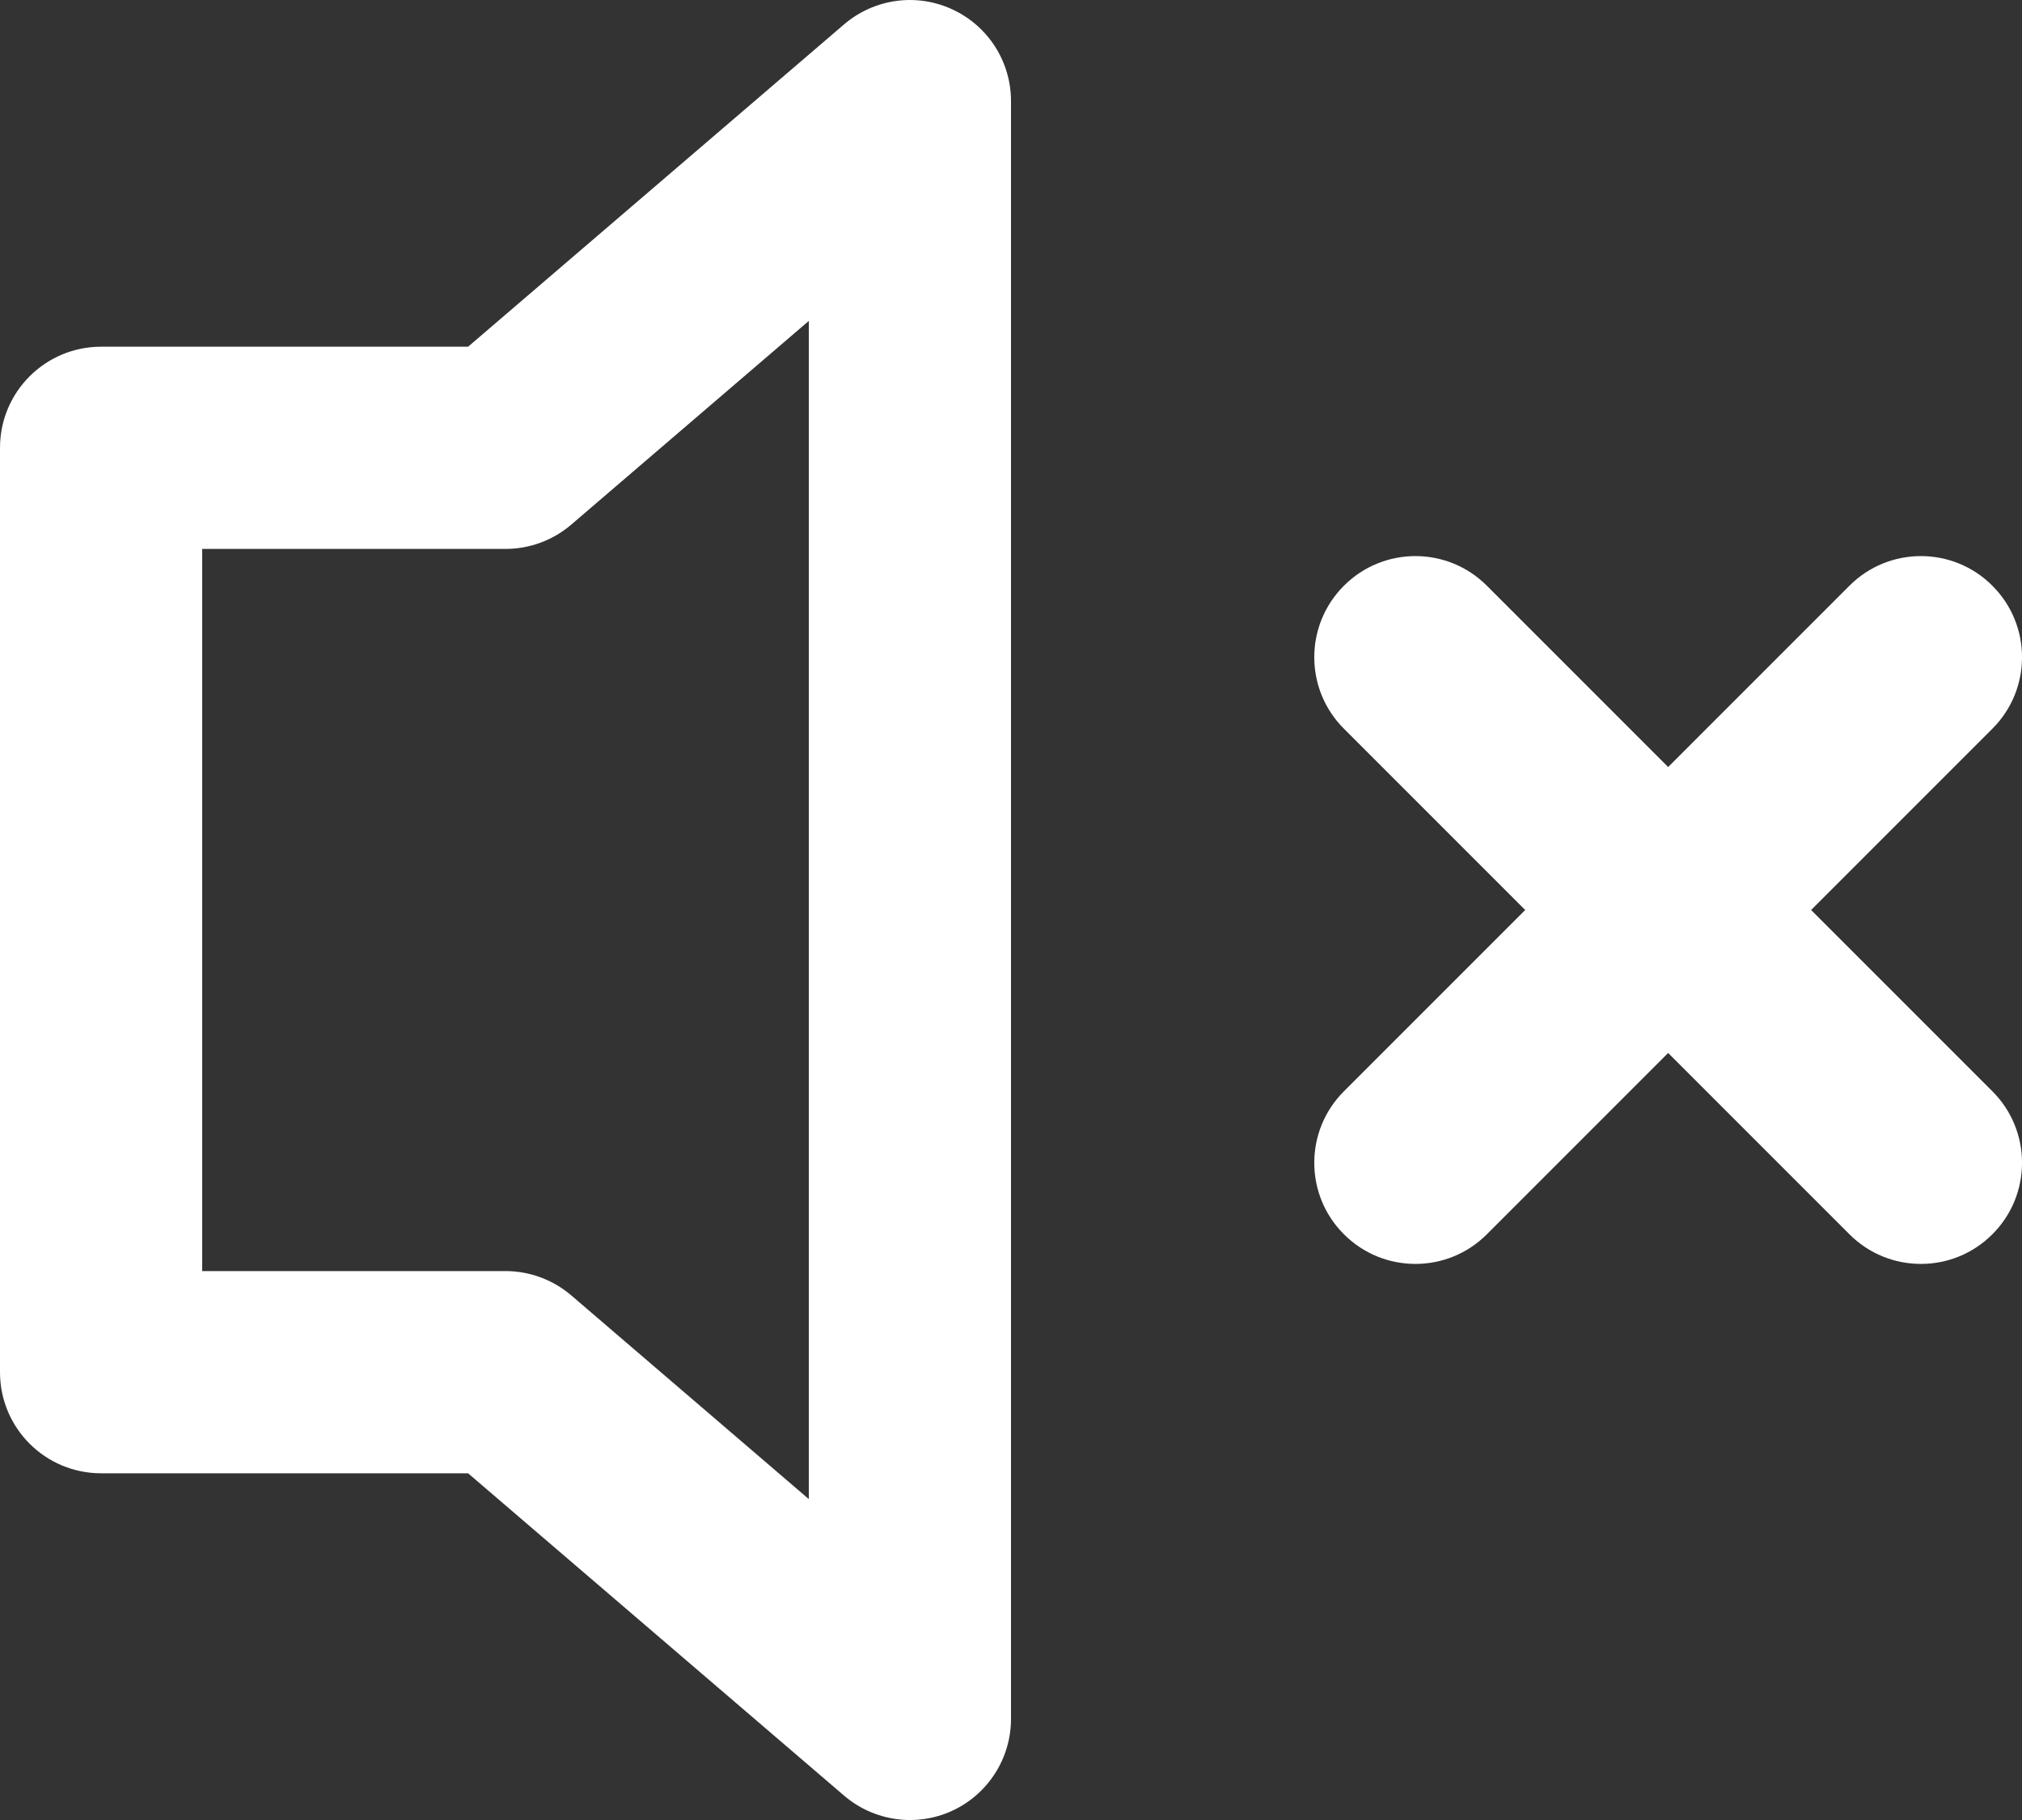 <svg width="20" height="18" viewBox="0 0 20 18" fill="none" xmlns="http://www.w3.org/2000/svg">
<rect x="0" y="0" width="20" height="18" fill="#333333" stroke="none"/>
<path fill-rule="evenodd" clip-rule="evenodd" d="M9.418 0.092C9.773 0.255 10 0.609 10 1V17C10 17.39 9.773 17.745 9.418 17.909C9.063 18.072 8.646 18.013 8.349 17.759L4.63 14.571H1C0.448 14.571 0 14.124 0 13.571V4.429C0 3.876 0.448 3.429 1 3.429H4.63L8.349 0.241C8.646 -0.013 9.063 -0.072 9.418 0.092ZM8 3.174L5.651 5.188C5.47 5.343 5.239 5.429 5 5.429H2V12.571H5C5.239 12.571 5.47 12.657 5.651 12.812L8 14.826V3.174Z" fill="white"/>
<path fill-rule="evenodd" clip-rule="evenodd" d="M0.293 0.293C0.683 -0.098 1.317 -0.098 1.707 0.293L3.5 2.086L5.293 0.293C5.683 -0.098 6.317 -0.098 6.707 0.293C7.098 0.683 7.098 1.317 6.707 1.707L4.914 3.5L6.707 5.293C7.098 5.683 7.098 6.317 6.707 6.707C6.317 7.098 5.683 7.098 5.293 6.707L3.5 4.914L1.707 6.707C1.317 7.098 0.683 7.098 0.293 6.707C-0.098 6.317 -0.098 5.683 0.293 5.293L2.086 3.5L0.293 1.707C-0.098 1.317 -0.098 0.683 0.293 0.293Z" transform="translate(13 5.5)" fill="white"/>
</svg>
